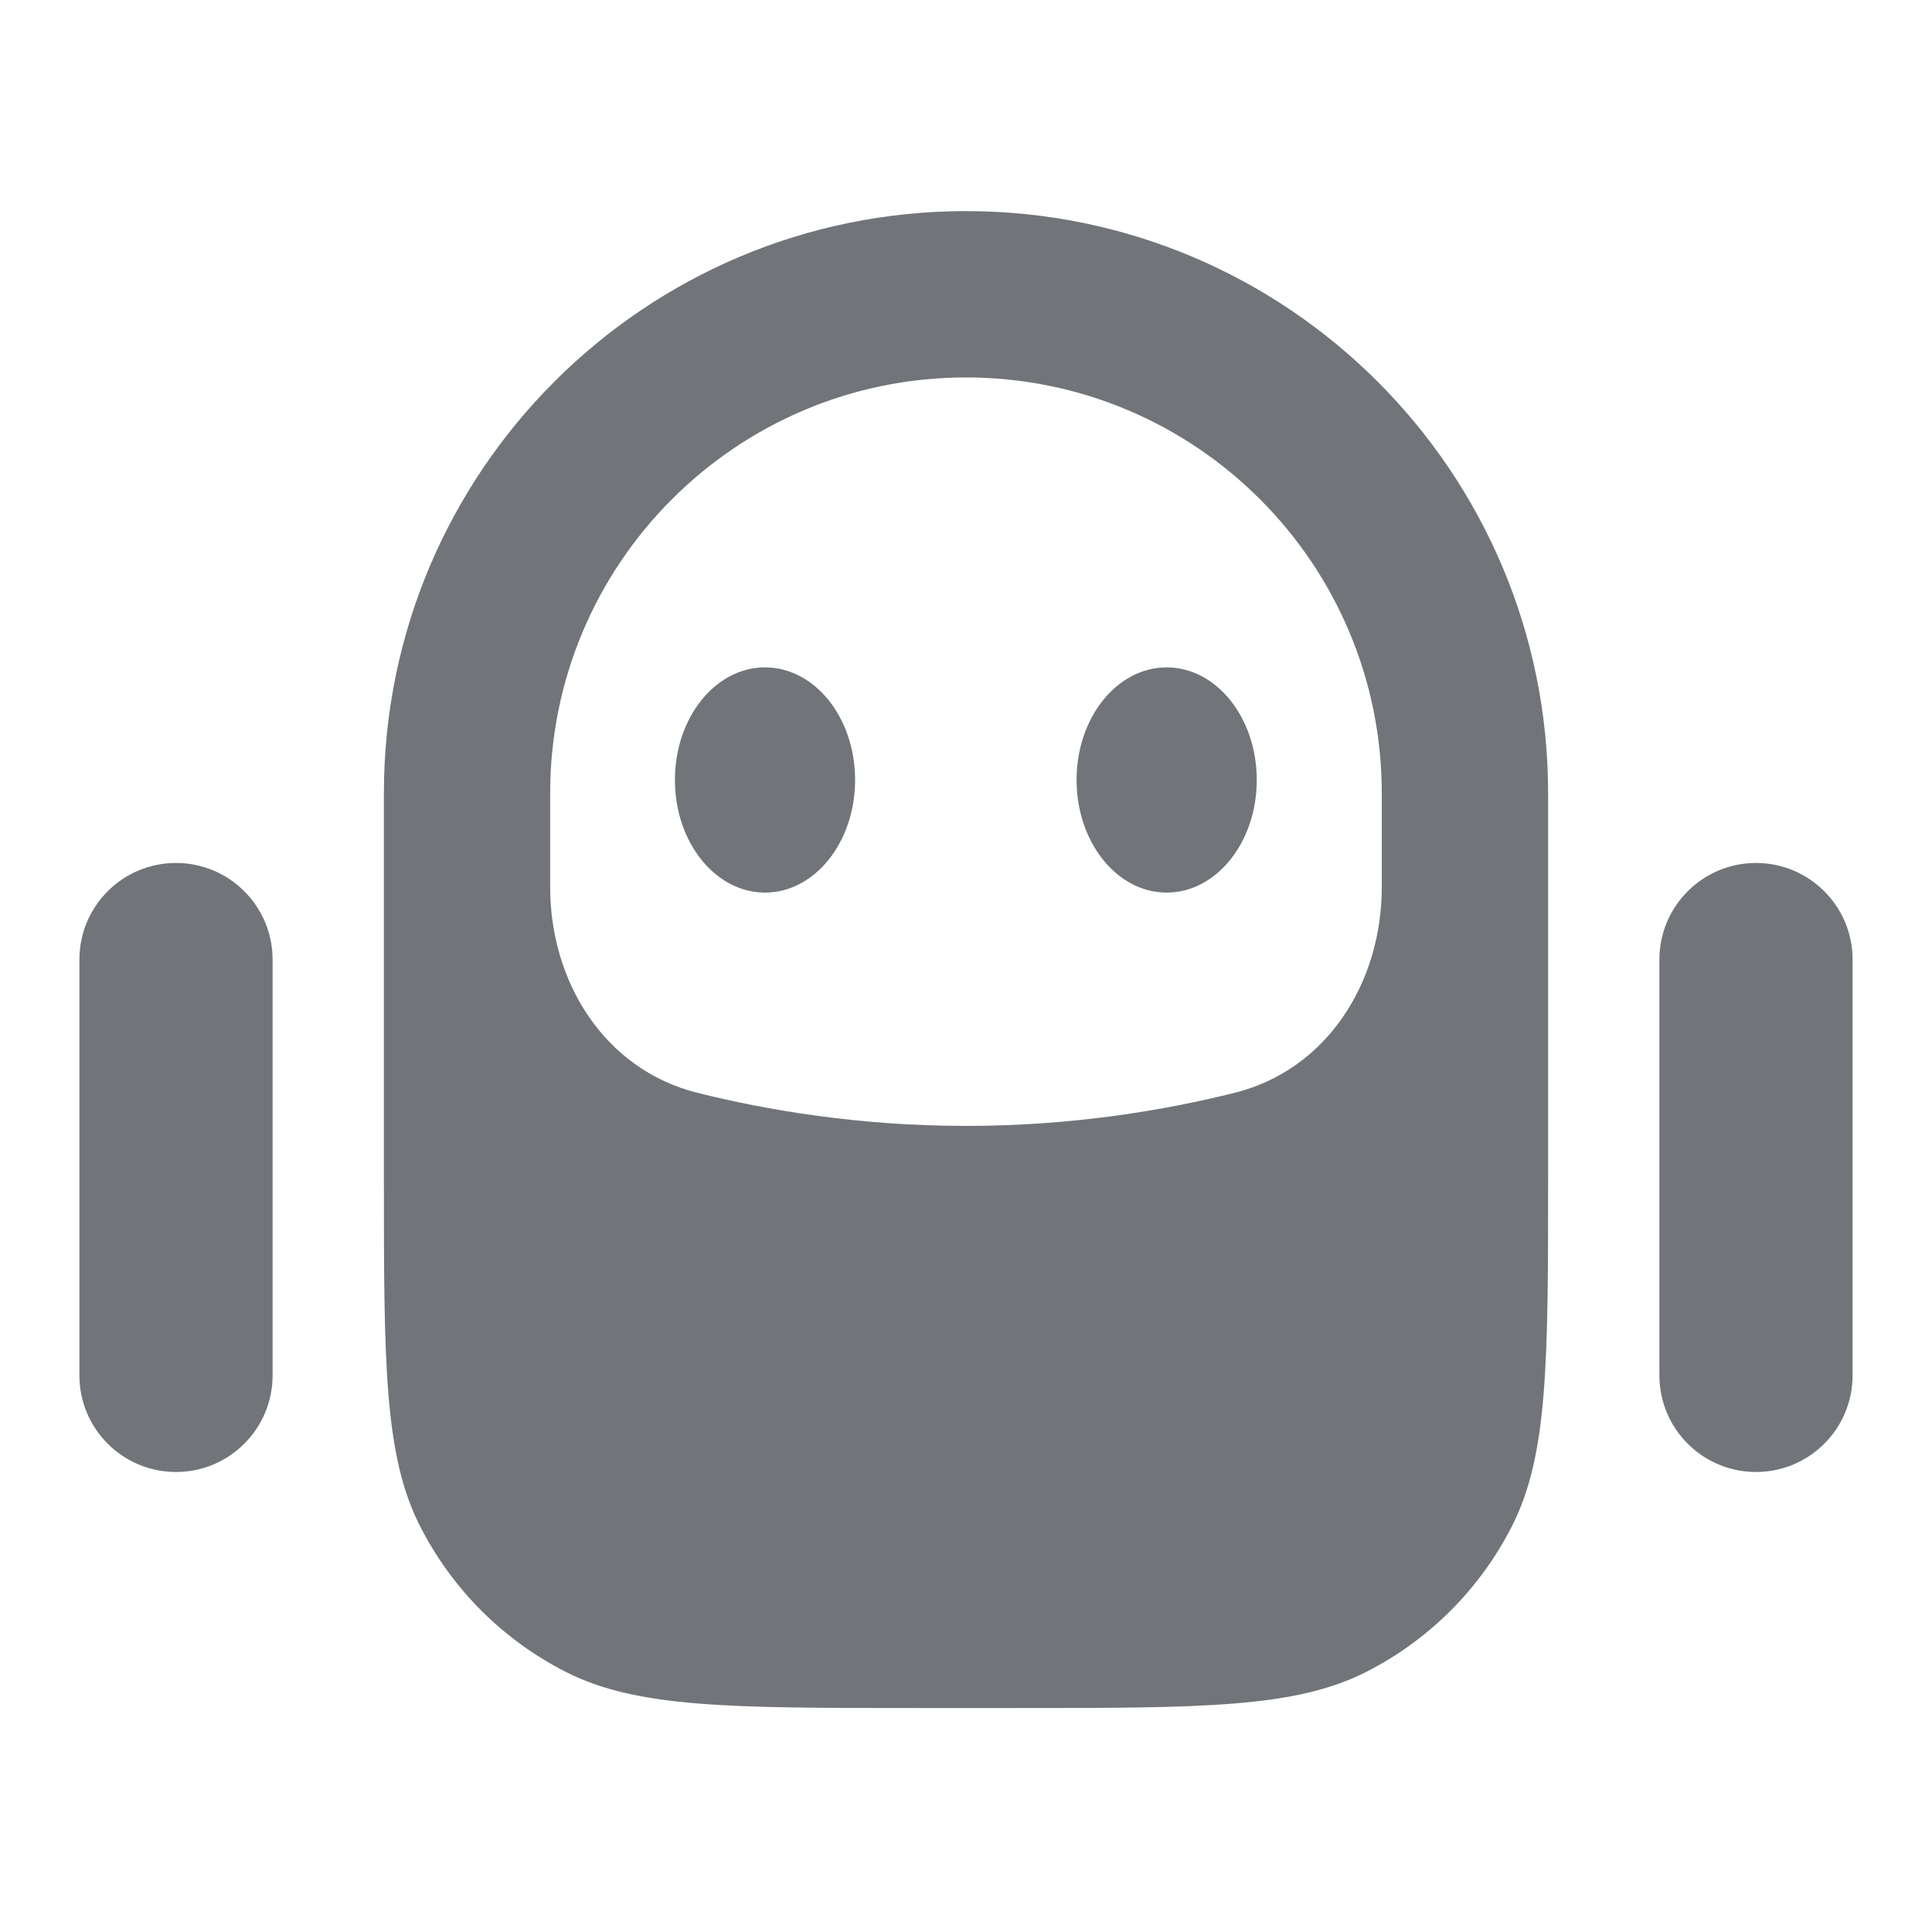<svg width="30" height="30" viewBox="0 0 30 30" fill="none" xmlns="http://www.w3.org/2000/svg">
<path fill-rule="evenodd" clip-rule="evenodd" d="M24.039 18.257V12.317C24.039 7.325 19.992 3.278 15 3.278C10.008 3.278 5.961 7.325 5.961 12.317V18.257C5.961 21.15 5.961 22.597 6.524 23.701C7.019 24.673 7.809 25.464 8.781 25.959C9.886 26.522 11.333 26.522 14.226 26.522H15.775C18.668 26.522 20.114 26.522 21.219 25.959C22.191 25.464 22.981 24.673 23.476 23.701C24.039 22.597 24.039 21.15 24.039 18.257ZM8.543 12.317C8.543 8.752 11.434 5.861 15 5.861C18.566 5.861 21.456 8.752 21.456 12.317V13.777C21.456 15.255 20.608 16.608 19.175 16.968C18.084 17.241 16.653 17.483 15 17.483C13.347 17.483 11.916 17.241 10.825 16.968C9.392 16.608 8.543 15.255 8.543 13.777V12.317ZM18.116 13.86C18.889 13.86 19.515 13.077 19.515 12.111C19.515 11.145 18.889 10.363 18.116 10.363C17.343 10.363 16.717 11.145 16.717 12.111C16.717 13.077 17.343 13.86 18.116 13.86ZM11.879 13.86C12.652 13.86 13.278 13.077 13.278 12.111C13.278 11.145 12.652 10.363 11.879 10.363C11.106 10.363 10.48 11.145 10.48 12.111C10.48 13.077 11.106 13.86 11.879 13.86ZM27.267 13.4C28.096 13.4 28.767 14.072 28.767 14.9V21.357C28.767 22.185 28.096 22.857 27.267 22.857C26.439 22.857 25.767 22.185 25.767 21.357V14.9C25.767 14.072 26.439 13.4 27.267 13.4ZM4.233 14.9C4.233 14.072 3.561 13.4 2.733 13.4C1.904 13.4 1.233 14.072 1.233 14.9V21.357C1.233 22.185 1.904 22.857 2.733 22.857C3.561 22.857 4.233 22.185 4.233 21.357V14.9Z" fill="#717579"/>
</svg>
